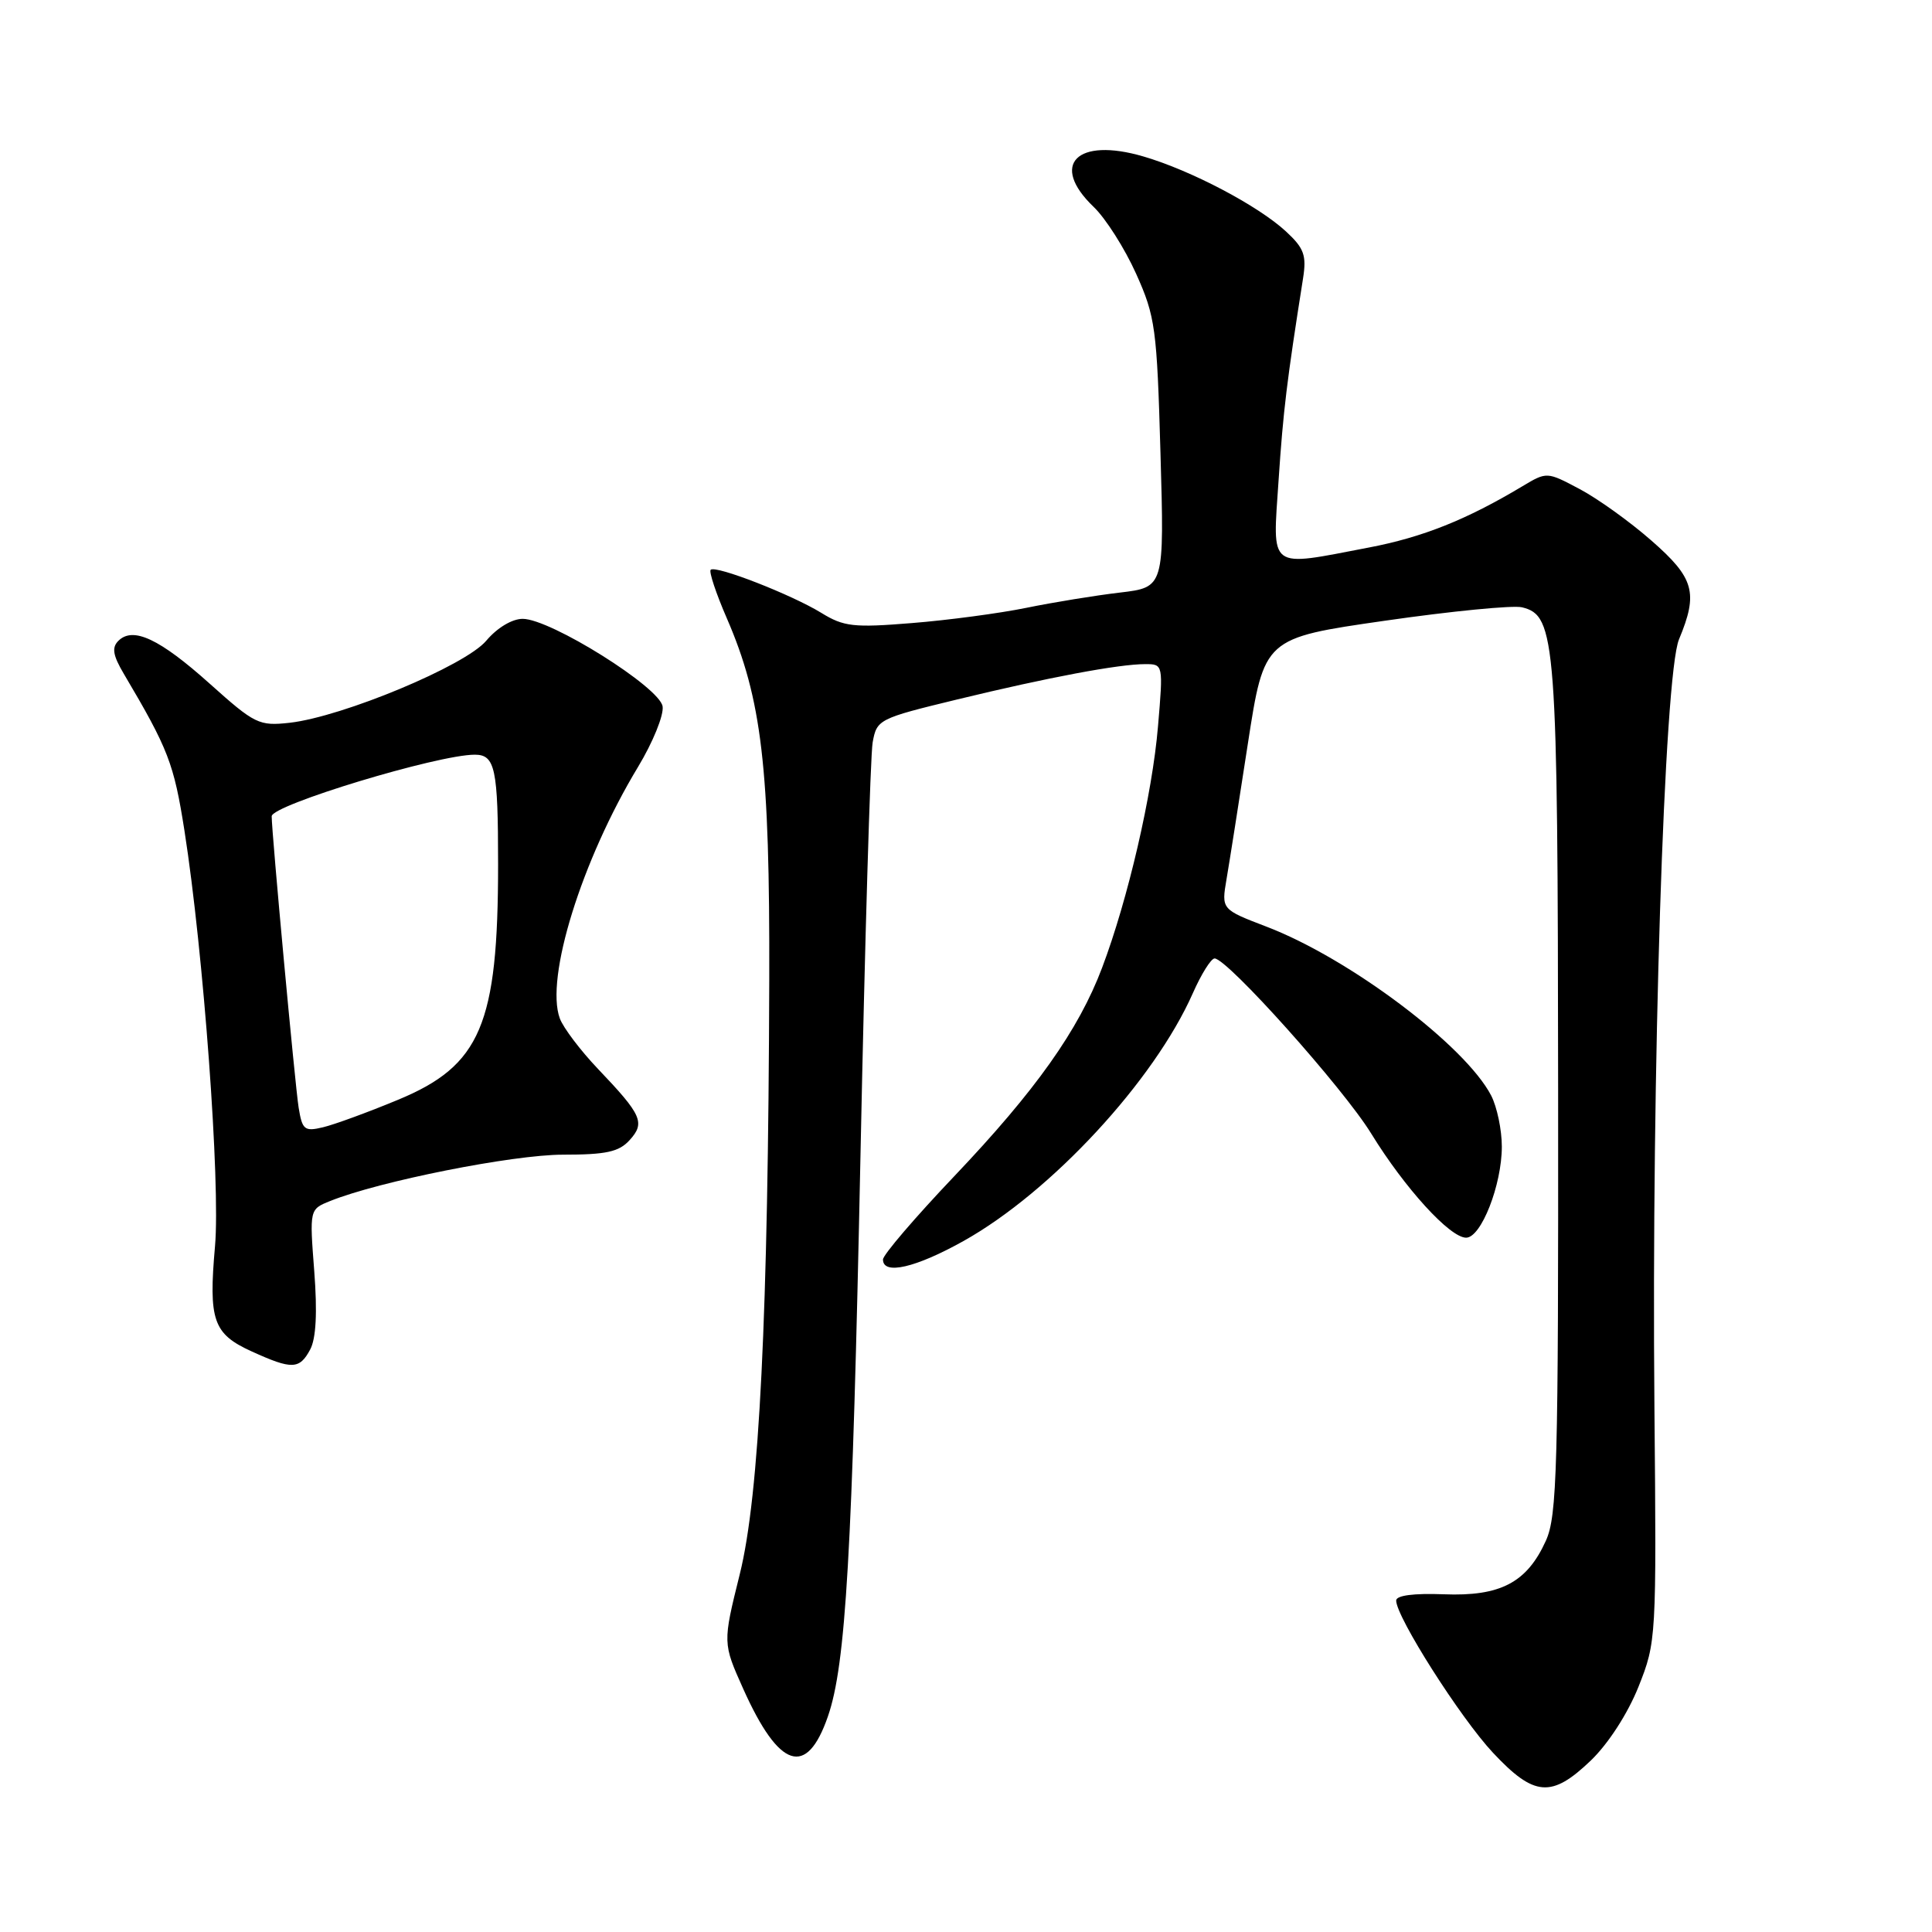 <?xml version="1.0" encoding="UTF-8" standalone="no"?>
<!DOCTYPE svg PUBLIC "-//W3C//DTD SVG 1.1//EN" "http://www.w3.org/Graphics/SVG/1.1/DTD/svg11.dtd" >
<svg xmlns="http://www.w3.org/2000/svg" xmlns:xlink="http://www.w3.org/1999/xlink" version="1.1" viewBox="0 0 256 256">
 <g >
 <path fill="currentColor"
d=" M 210.82 233.25 C 213.12 231.03 215.69 227.05 217.11 223.50 C 219.47 217.56 219.50 217.18 219.22 186.50 C 218.82 142.25 220.51 89.41 222.48 84.71 C 225.05 78.54 224.51 76.60 218.81 71.62 C 215.96 69.12 211.68 66.05 209.29 64.79 C 204.97 62.50 204.96 62.50 201.73 64.43 C 194.32 68.87 188.51 71.19 181.38 72.55 C 167.89 75.13 168.62 75.67 169.42 63.62 C 170.04 54.37 170.50 50.56 172.66 36.89 C 173.14 33.83 172.80 32.89 170.40 30.67 C 166.73 27.27 157.81 22.57 151.50 20.73 C 142.67 18.14 139.05 21.80 144.91 27.41 C 146.51 28.94 149.04 32.93 150.54 36.27 C 153.09 41.94 153.30 43.49 153.77 60.08 C 154.28 77.82 154.28 77.82 148.39 78.52 C 145.15 78.90 139.57 79.81 136.00 80.54 C 132.43 81.27 125.60 82.18 120.83 82.56 C 113.11 83.19 111.80 83.04 108.83 81.21 C 104.87 78.78 94.81 74.86 94.17 75.50 C 93.92 75.75 94.88 78.64 96.31 81.93 C 100.95 92.64 102.01 101.62 101.93 129.86 C 101.80 174.28 100.62 198.19 98.02 208.60 C 95.76 217.71 95.76 217.71 98.49 223.80 C 103.24 234.39 106.89 235.57 109.70 227.44 C 112.08 220.58 112.93 205.89 114.02 153.00 C 114.60 124.67 115.33 100.10 115.63 98.38 C 116.18 95.33 116.41 95.21 126.84 92.68 C 138.92 89.75 148.25 88.00 151.75 88.00 C 154.13 88.00 154.14 88.03 153.44 96.25 C 152.69 105.23 149.46 119.17 146.03 128.24 C 142.92 136.49 137.21 144.53 126.44 155.86 C 121.25 161.32 117.00 166.28 117.00 166.89 C 117.00 168.99 121.32 167.99 127.69 164.43 C 139.29 157.94 152.92 143.21 158.05 131.62 C 159.17 129.08 160.47 127.00 160.94 127.00 C 162.62 127.00 177.98 144.16 181.69 150.20 C 186.14 157.44 192.12 164.00 194.27 164.00 C 196.26 164.00 199.00 157.01 199.00 151.93 C 199.00 149.71 198.36 146.67 197.59 145.17 C 194.16 138.55 178.83 127.01 167.85 122.80 C 161.84 120.50 161.84 120.50 162.52 116.50 C 162.90 114.30 164.17 106.21 165.35 98.53 C 167.51 84.55 167.51 84.55 183.50 82.25 C 192.30 80.98 200.48 80.18 201.67 80.47 C 206.18 81.56 206.41 84.69 206.46 144.50 C 206.50 194.69 206.33 200.88 204.83 204.17 C 202.32 209.71 198.80 211.55 191.29 211.25 C 187.33 211.10 185.00 211.40 185.00 212.08 C 185.00 214.25 193.50 227.62 197.82 232.24 C 203.30 238.09 205.59 238.27 210.82 233.25 Z  M 41.10 178.82 C 41.88 177.36 42.06 173.92 41.64 168.44 C 41.01 160.24 41.01 160.24 43.75 159.14 C 50.25 156.52 67.95 153.00 74.60 153.00 C 80.33 153.00 82.02 152.63 83.43 151.07 C 85.52 148.77 85.06 147.74 79.23 141.63 C 76.91 139.19 74.64 136.19 74.18 134.95 C 72.21 129.63 77.07 113.99 84.55 101.61 C 86.50 98.38 87.97 94.78 87.80 93.61 C 87.44 91.08 72.95 82.00 69.26 82.00 C 67.85 82.00 65.87 83.19 64.43 84.90 C 61.66 88.20 45.41 94.97 38.39 95.77 C 34.32 96.22 33.77 95.95 27.80 90.60 C 21.15 84.64 17.62 82.98 15.68 84.92 C 14.79 85.81 14.96 86.84 16.41 89.29 C 22.31 99.26 23.04 101.16 24.44 110.06 C 26.97 126.21 29.22 156.84 28.49 165.13 C 27.62 174.96 28.24 176.75 33.35 179.07 C 38.69 181.50 39.68 181.47 41.10 178.82 Z  M 39.57 146.76 C 39.09 143.72 36.00 110.35 36.00 108.16 C 36.00 106.67 58.00 100.00 62.91 100.00 C 65.61 100.00 66.00 101.82 66.00 114.53 C 66.00 135.76 63.69 141.19 52.76 145.72 C 48.77 147.38 44.28 149.02 42.80 149.37 C 40.34 149.96 40.05 149.71 39.57 146.76 Z "/>
</g>
</svg>